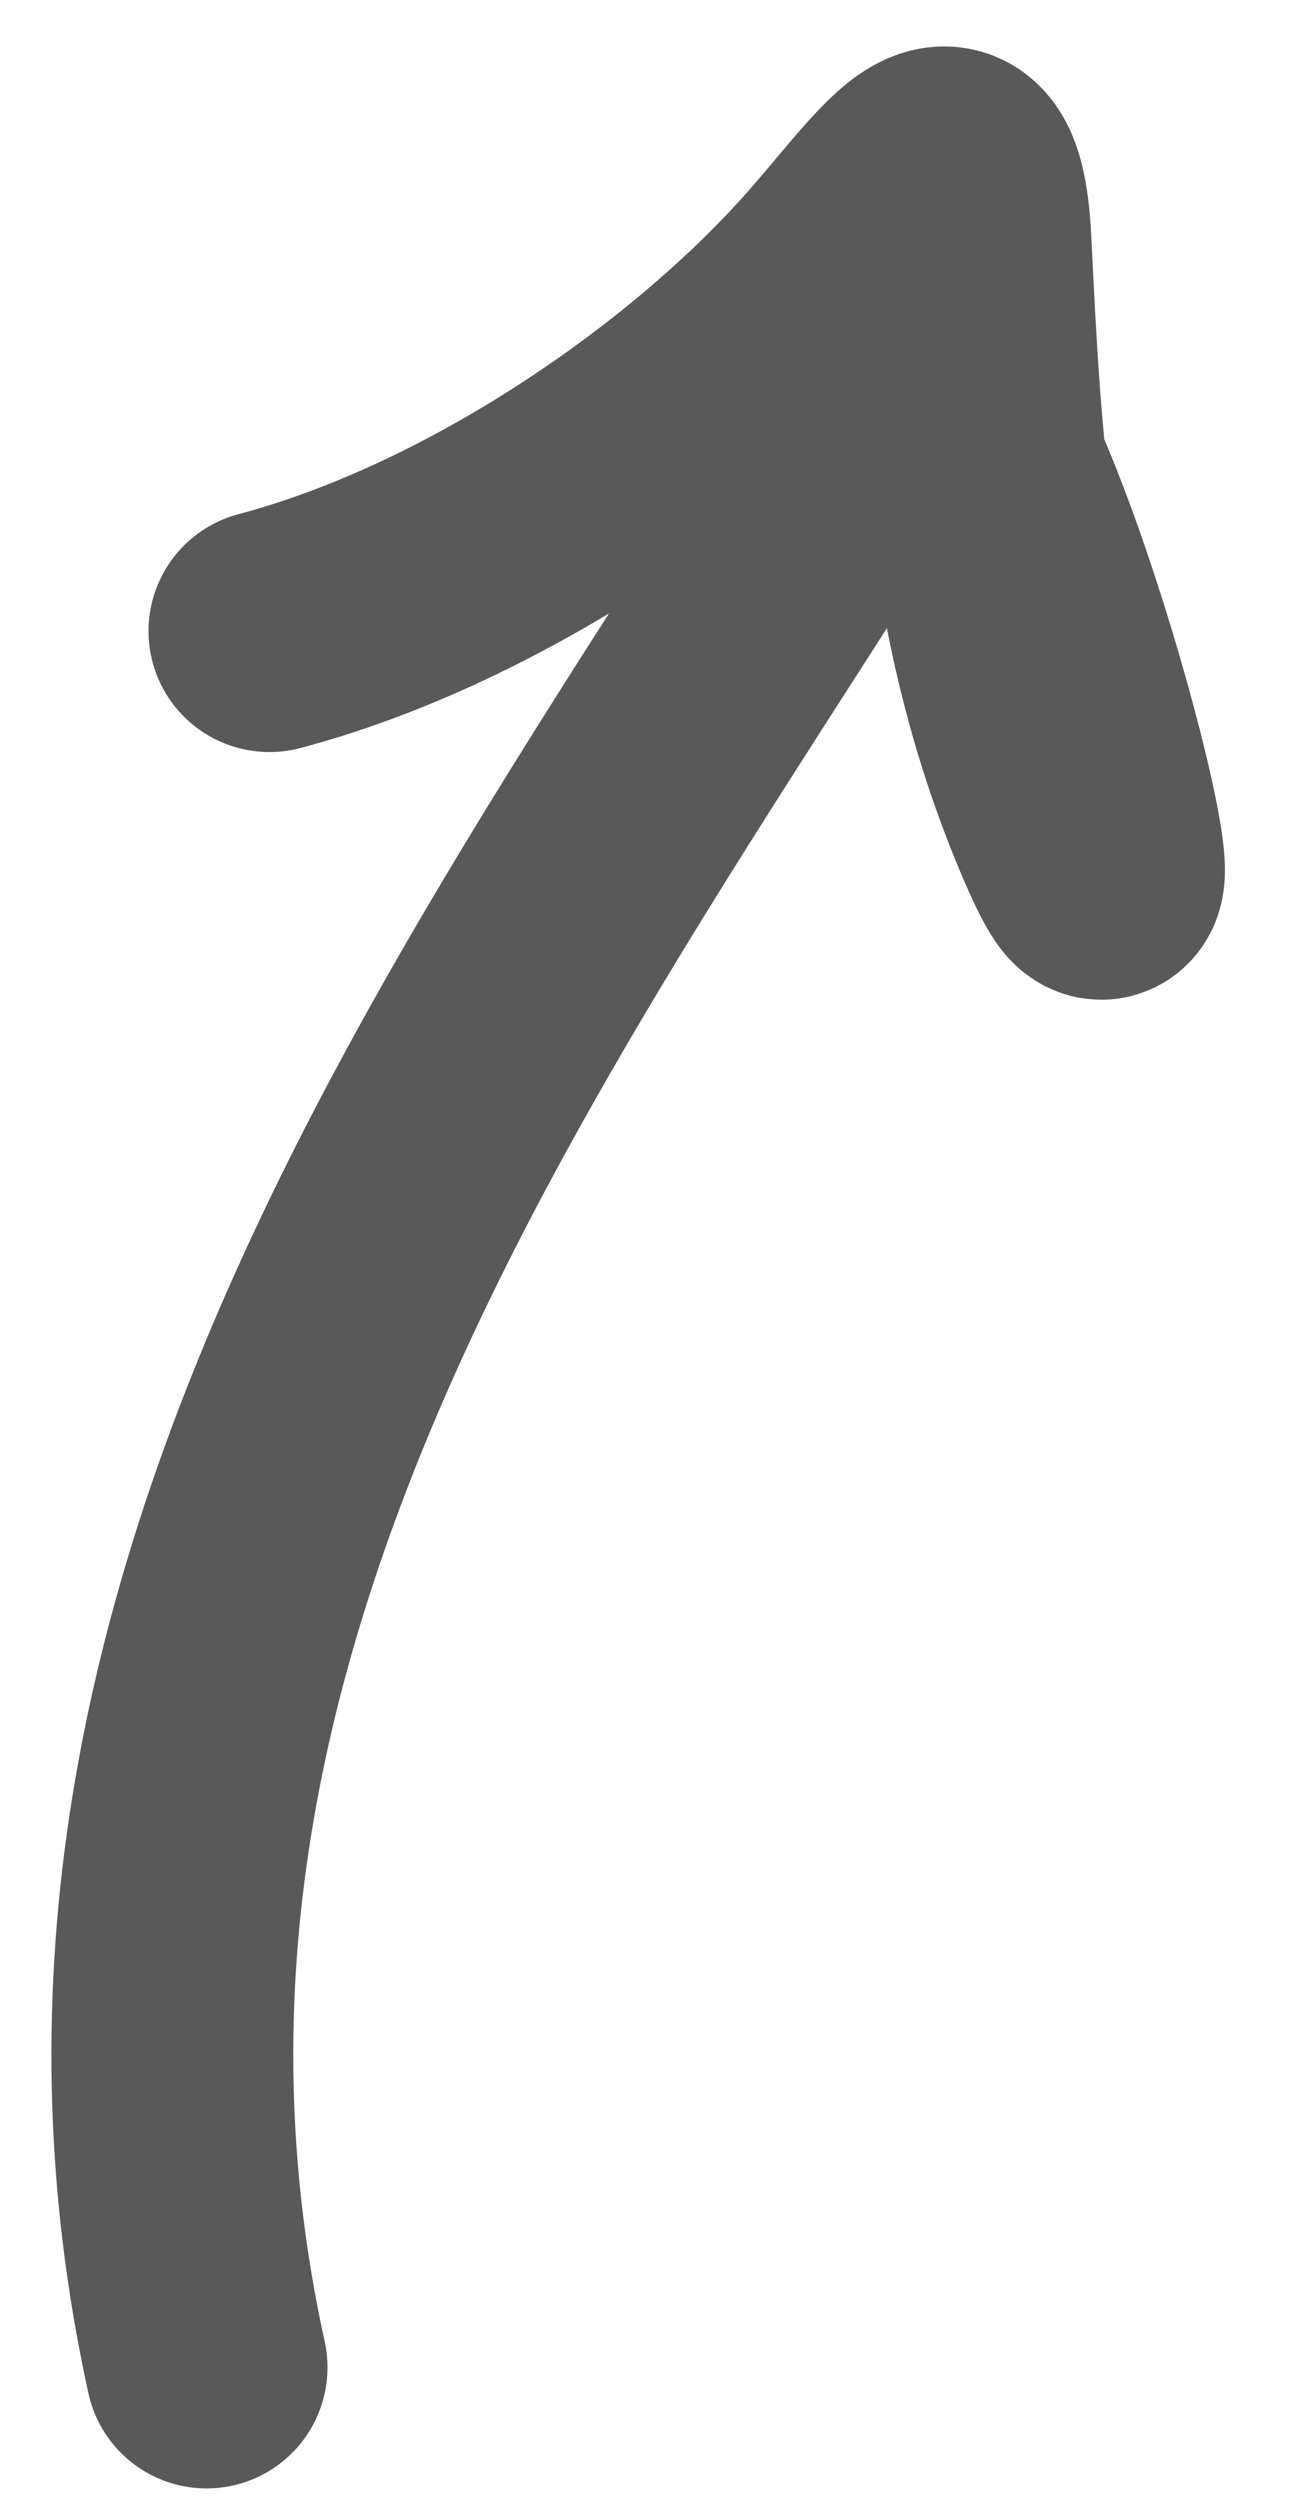 <svg width="16" height="31" viewBox="0 0 16 31" fill="none" xmlns="http://www.w3.org/2000/svg">
<path id="Vector 37" d="M2.562 29.358C0.466 19.825 6.579 12.127 11.131 4.778C12.059 3.281 14.704 13.617 13.281 10.201C12.277 7.79 12.162 5.555 12.038 3.018C11.949 1.19 11.288 2.394 10.276 3.506C8.63 5.313 5.92 7.143 3.342 7.826" stroke="black" stroke-opacity="0.65" stroke-width="3" stroke-linecap="round"/>
</svg>

